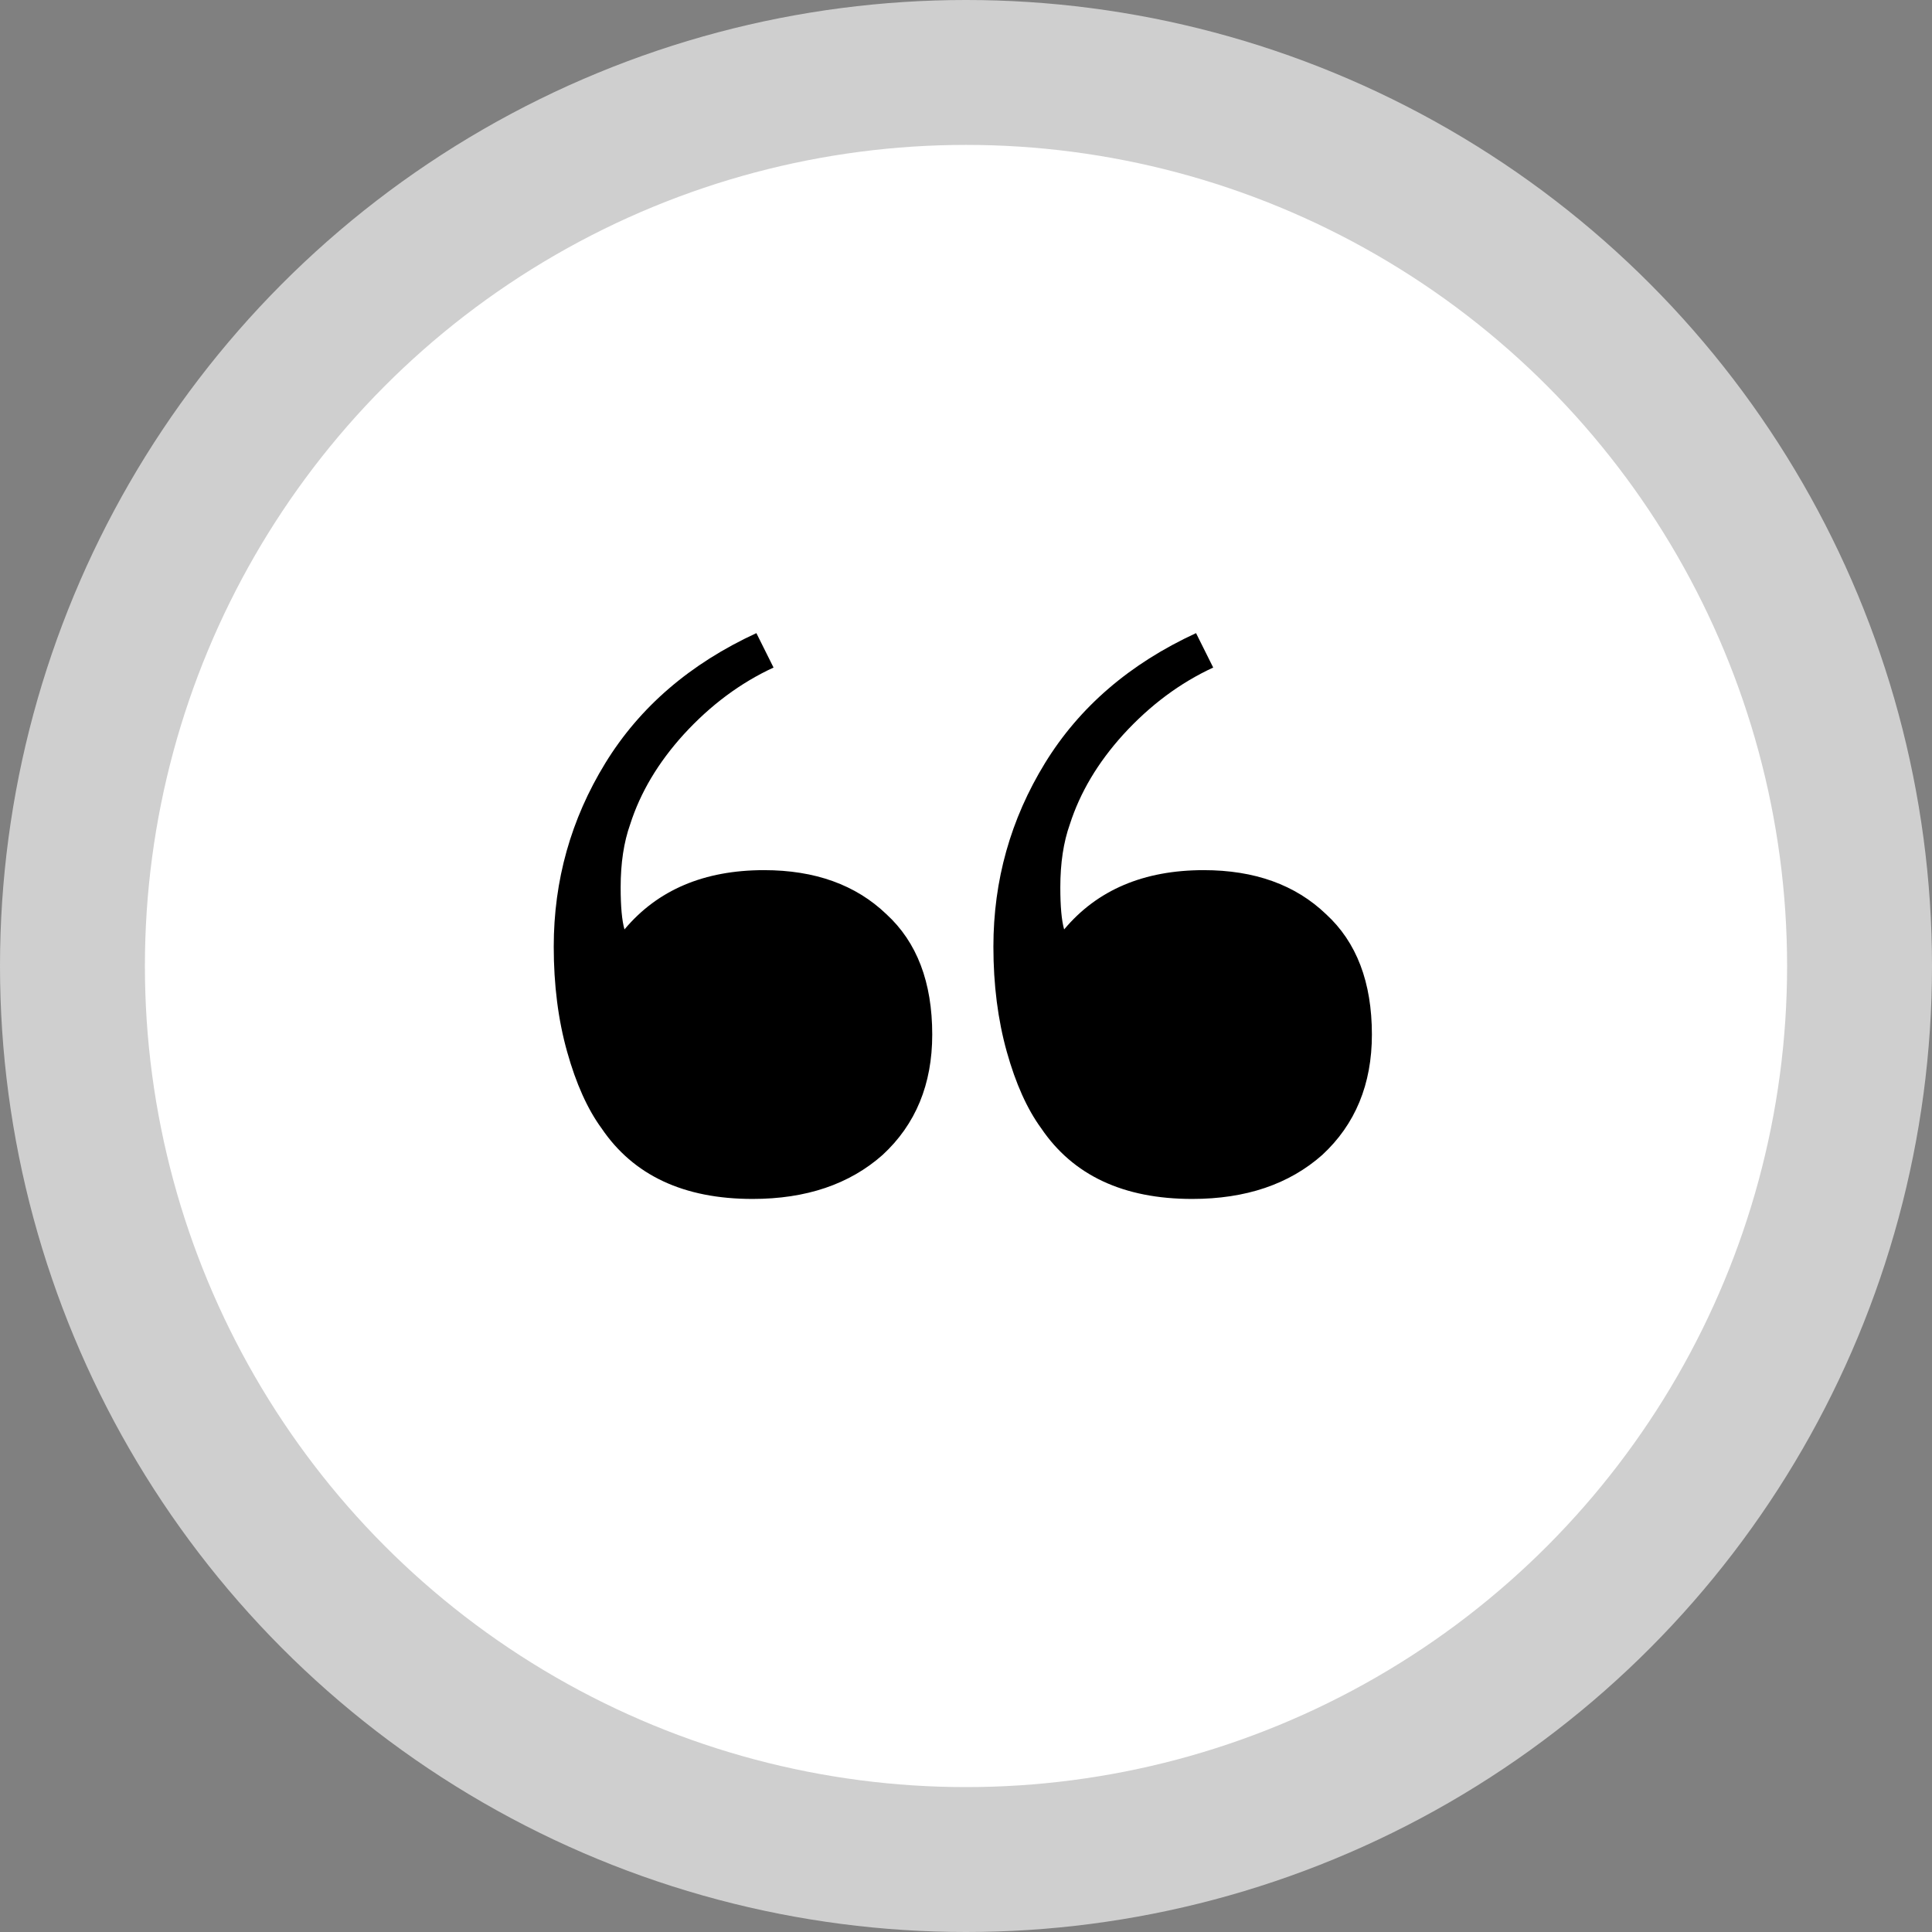<svg width="44" height="44" viewBox="0 0 44 44" fill="none" xmlns="http://www.w3.org/2000/svg">
<rect x="0" y="0" width="44" height="44" fill="#808080" stroke="none"/>
<circle cx="22" cy="22" r="20.35" fill="white" stroke="#CFCFCF" stroke-width="3.3"/>
<path d="M27.152 27.305C25.584 27.305 24.438 26.768 23.712 25.695C23.393 25.259 23.132 24.679 22.929 23.953C22.726 23.227 22.624 22.429 22.624 21.559C22.624 20.049 23.016 18.656 23.799 17.379C24.583 16.102 25.729 15.116 27.239 14.419L27.63 15.203C26.876 15.551 26.194 16.059 25.584 16.726C25.004 17.365 24.598 18.047 24.365 18.773C24.22 19.179 24.148 19.658 24.148 20.209C24.148 20.645 24.177 20.964 24.235 21.167C24.989 20.267 26.049 19.817 27.413 19.817C28.574 19.817 29.502 20.151 30.199 20.819C30.896 21.457 31.244 22.371 31.244 23.561C31.244 24.693 30.866 25.608 30.112 26.304C29.357 26.972 28.37 27.305 27.152 27.305ZM17.139 27.305C15.571 27.305 14.425 26.768 13.699 25.695C13.38 25.259 13.119 24.679 12.916 23.953C12.712 23.227 12.611 22.429 12.611 21.559C12.611 20.049 13.003 18.656 13.786 17.379C14.57 16.102 15.716 15.116 17.226 14.419L17.617 15.203C16.863 15.551 16.181 16.059 15.571 16.726C14.991 17.365 14.584 18.047 14.352 18.773C14.207 19.179 14.135 19.658 14.135 20.209C14.135 20.645 14.164 20.964 14.222 21.167C14.976 20.267 16.036 19.817 17.4 19.817C18.561 19.817 19.489 20.151 20.186 20.819C20.883 21.457 21.231 22.371 21.231 23.561C21.231 24.693 20.854 25.608 20.099 26.304C19.344 26.972 18.358 27.305 17.139 27.305Z" fill="black"/>
</svg>
